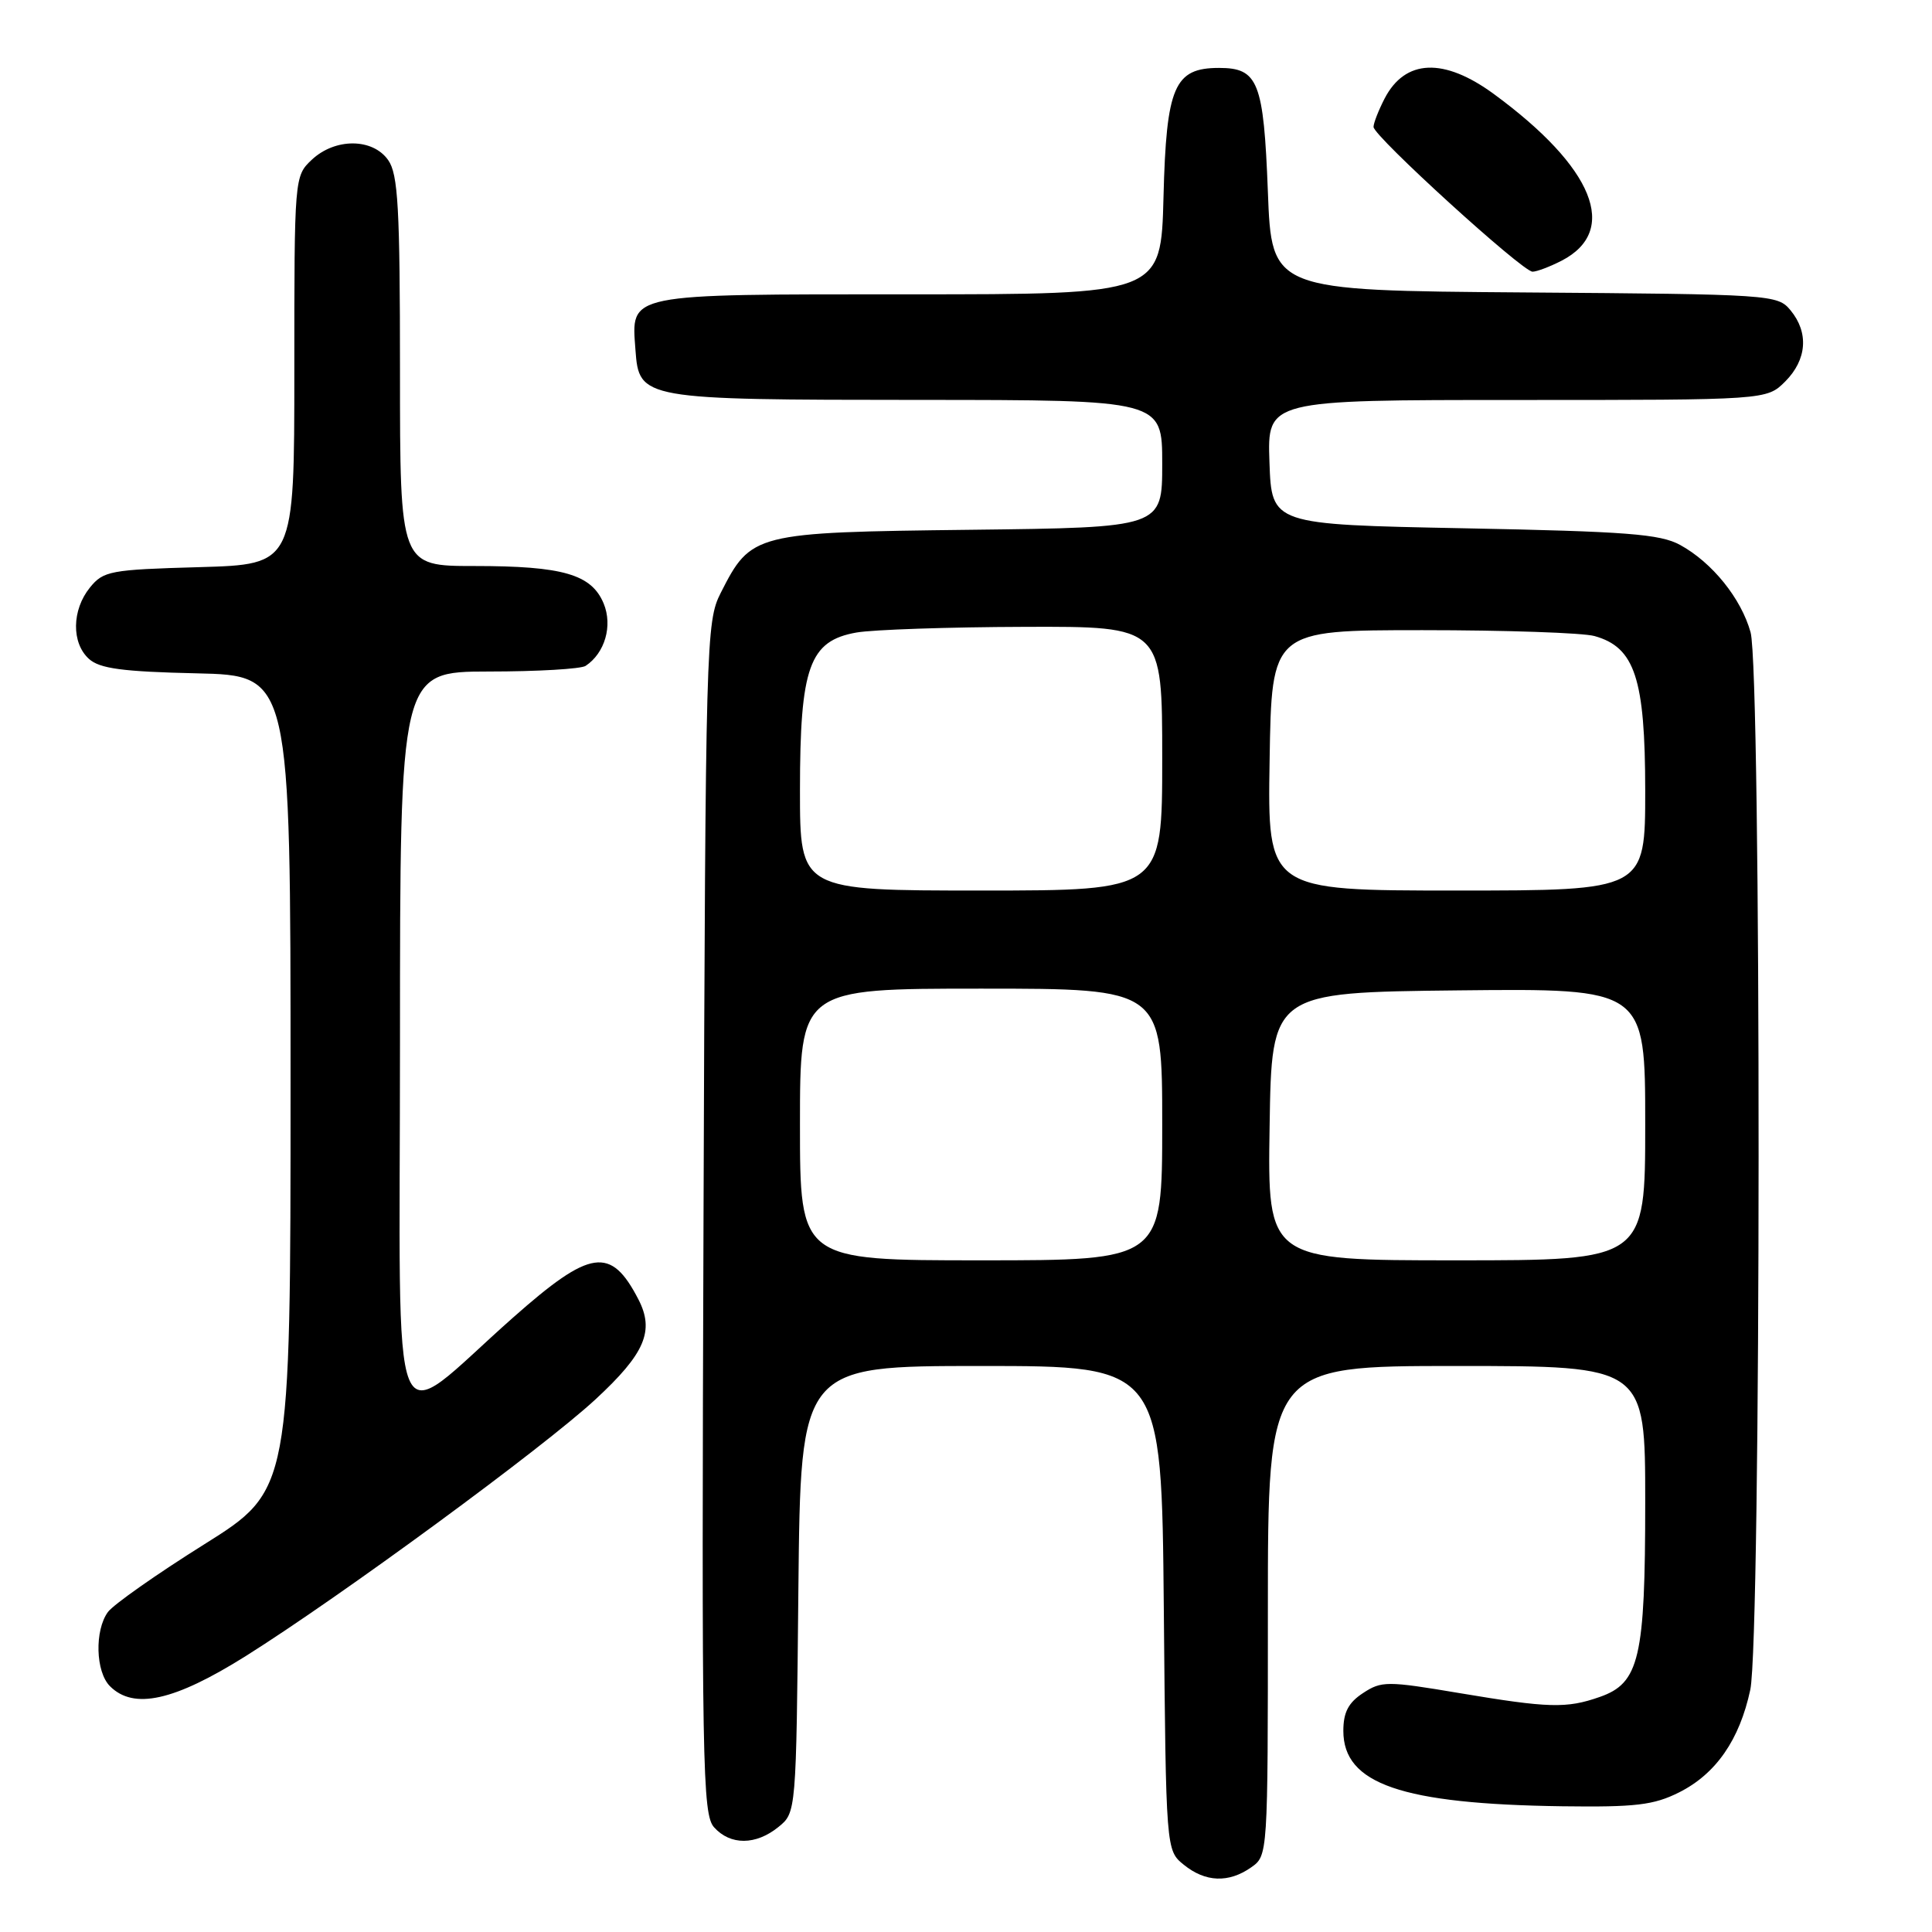 <?xml version="1.0" encoding="UTF-8" standalone="no"?>
<!DOCTYPE svg PUBLIC "-//W3C//DTD SVG 1.1//EN" "http://www.w3.org/Graphics/SVG/1.1/DTD/svg11.dtd" >
<svg xmlns="http://www.w3.org/2000/svg" xmlns:xlink="http://www.w3.org/1999/xlink" version="1.1" viewBox="0 0 256 256">
 <g >
 <path fill="currentColor"
d=" M 165.78 247.44 C 168.00 245.89 168.00 245.84 168.00 213.44 C 168.00 181.00 168.00 181.00 193.00 181.00 C 218.00 181.00 218.00 181.00 218.00 199.03 C 218.00 219.73 217.23 223.03 211.96 224.86 C 207.57 226.40 205.20 226.33 193.36 224.34 C 183.79 222.73 183.06 222.73 180.61 224.34 C 178.67 225.61 178.00 226.89 178.00 229.35 C 178.00 236.38 185.71 239.04 206.99 239.34 C 216.72 239.47 219.12 239.19 222.49 237.50 C 227.37 235.05 230.50 230.54 231.92 223.91 C 233.37 217.16 233.40 88.98 231.96 83.78 C 230.71 79.29 226.88 74.54 222.63 72.21 C 219.98 70.76 215.56 70.42 194.00 70.00 C 168.50 69.50 168.50 69.50 168.21 61.25 C 167.92 53.00 167.92 53.00 201.01 53.00 C 234.09 53.00 234.09 53.00 236.55 50.55 C 239.43 47.66 239.70 44.07 237.25 41.11 C 235.54 39.04 234.74 38.99 202.00 38.75 C 168.50 38.50 168.50 38.50 168.00 25.40 C 167.44 10.83 166.72 9.00 161.53 9.00 C 155.60 9.00 154.54 11.45 154.17 26.10 C 153.84 39.00 153.84 39.00 120.49 39.00 C 82.74 39.00 83.65 38.82 84.20 46.35 C 84.68 52.92 84.98 52.97 121.75 52.99 C 154.00 53.00 154.00 53.00 154.00 61.45 C 154.00 69.90 154.00 69.90 128.57 70.20 C 99.89 70.54 99.53 70.63 95.50 78.56 C 93.56 82.39 93.49 84.77 93.22 161.39 C 92.96 234.18 93.07 240.42 94.63 242.14 C 96.79 244.53 100.15 244.51 103.14 242.09 C 105.50 240.18 105.50 240.18 105.79 210.59 C 106.09 181.00 106.09 181.00 130.00 181.00 C 153.92 181.00 153.92 181.00 154.21 213.09 C 154.50 245.18 154.50 245.18 156.86 247.09 C 159.72 249.41 162.80 249.53 165.78 247.44 Z  M 32.56 219.44 C 45.13 211.54 71.98 191.84 78.92 185.41 C 85.47 179.35 86.75 176.35 84.59 172.17 C 80.94 165.11 78.26 165.49 68.00 174.57 C 51.21 189.41 53.00 193.76 53.00 138.08 C 53.00 89.00 53.00 89.00 64.75 88.98 C 71.21 88.98 77.00 88.64 77.60 88.23 C 80.16 86.53 81.20 82.91 79.99 79.97 C 78.38 76.10 74.60 75.00 62.85 75.00 C 53.00 75.00 53.00 75.00 53.00 49.22 C 53.00 27.51 52.75 23.09 51.44 21.22 C 49.39 18.29 44.41 18.26 41.31 21.17 C 39.01 23.34 39.00 23.48 39.00 49.07 C 39.00 74.79 39.00 74.79 26.41 75.15 C 14.60 75.48 13.70 75.65 11.91 77.86 C 9.51 80.83 9.45 85.20 11.79 87.31 C 13.20 88.59 16.24 89.00 26.04 89.22 C 38.50 89.50 38.50 89.50 38.50 143.48 C 38.50 197.46 38.50 197.46 27.05 204.64 C 20.76 208.58 15.02 212.62 14.30 213.60 C 12.52 216.04 12.66 221.52 14.57 223.43 C 17.72 226.58 23.07 225.39 32.56 219.44 Z  M 206.93 34.54 C 214.60 30.57 211.19 22.18 197.96 12.47 C 191.32 7.60 186.18 7.81 183.46 13.07 C 182.66 14.63 182.00 16.31 182.00 16.82 C 182.00 18.03 201.73 36.00 203.07 36.00 C 203.63 36.00 205.37 35.34 206.93 34.54 Z  M 106.00 149.00 C 106.00 131.00 106.00 131.00 130.00 131.00 C 154.00 131.00 154.00 131.00 154.00 149.00 C 154.00 167.00 154.00 167.00 130.00 167.00 C 106.00 167.00 106.00 167.00 106.00 149.00 Z  M 168.23 149.25 C 168.50 131.50 168.50 131.50 193.25 131.23 C 218.00 130.97 218.00 130.97 218.00 148.98 C 218.00 167.00 218.00 167.00 192.98 167.00 C 167.95 167.00 167.95 167.00 168.23 149.25 Z  M 106.00 104.75 C 106.00 88.36 107.24 84.91 113.50 83.81 C 115.70 83.43 125.71 83.09 135.75 83.06 C 154.00 83.00 154.00 83.00 154.00 100.50 C 154.00 118.00 154.00 118.00 130.00 118.00 C 106.00 118.00 106.00 118.00 106.00 104.75 Z  M 168.23 100.75 C 168.50 83.50 168.50 83.50 188.50 83.50 C 199.50 83.50 209.75 83.85 211.28 84.28 C 216.63 85.77 217.99 89.91 218.00 104.75 C 218.00 118.00 218.00 118.00 192.98 118.00 C 167.95 118.00 167.95 118.00 168.23 100.75 Z "/>
</g>
</svg>